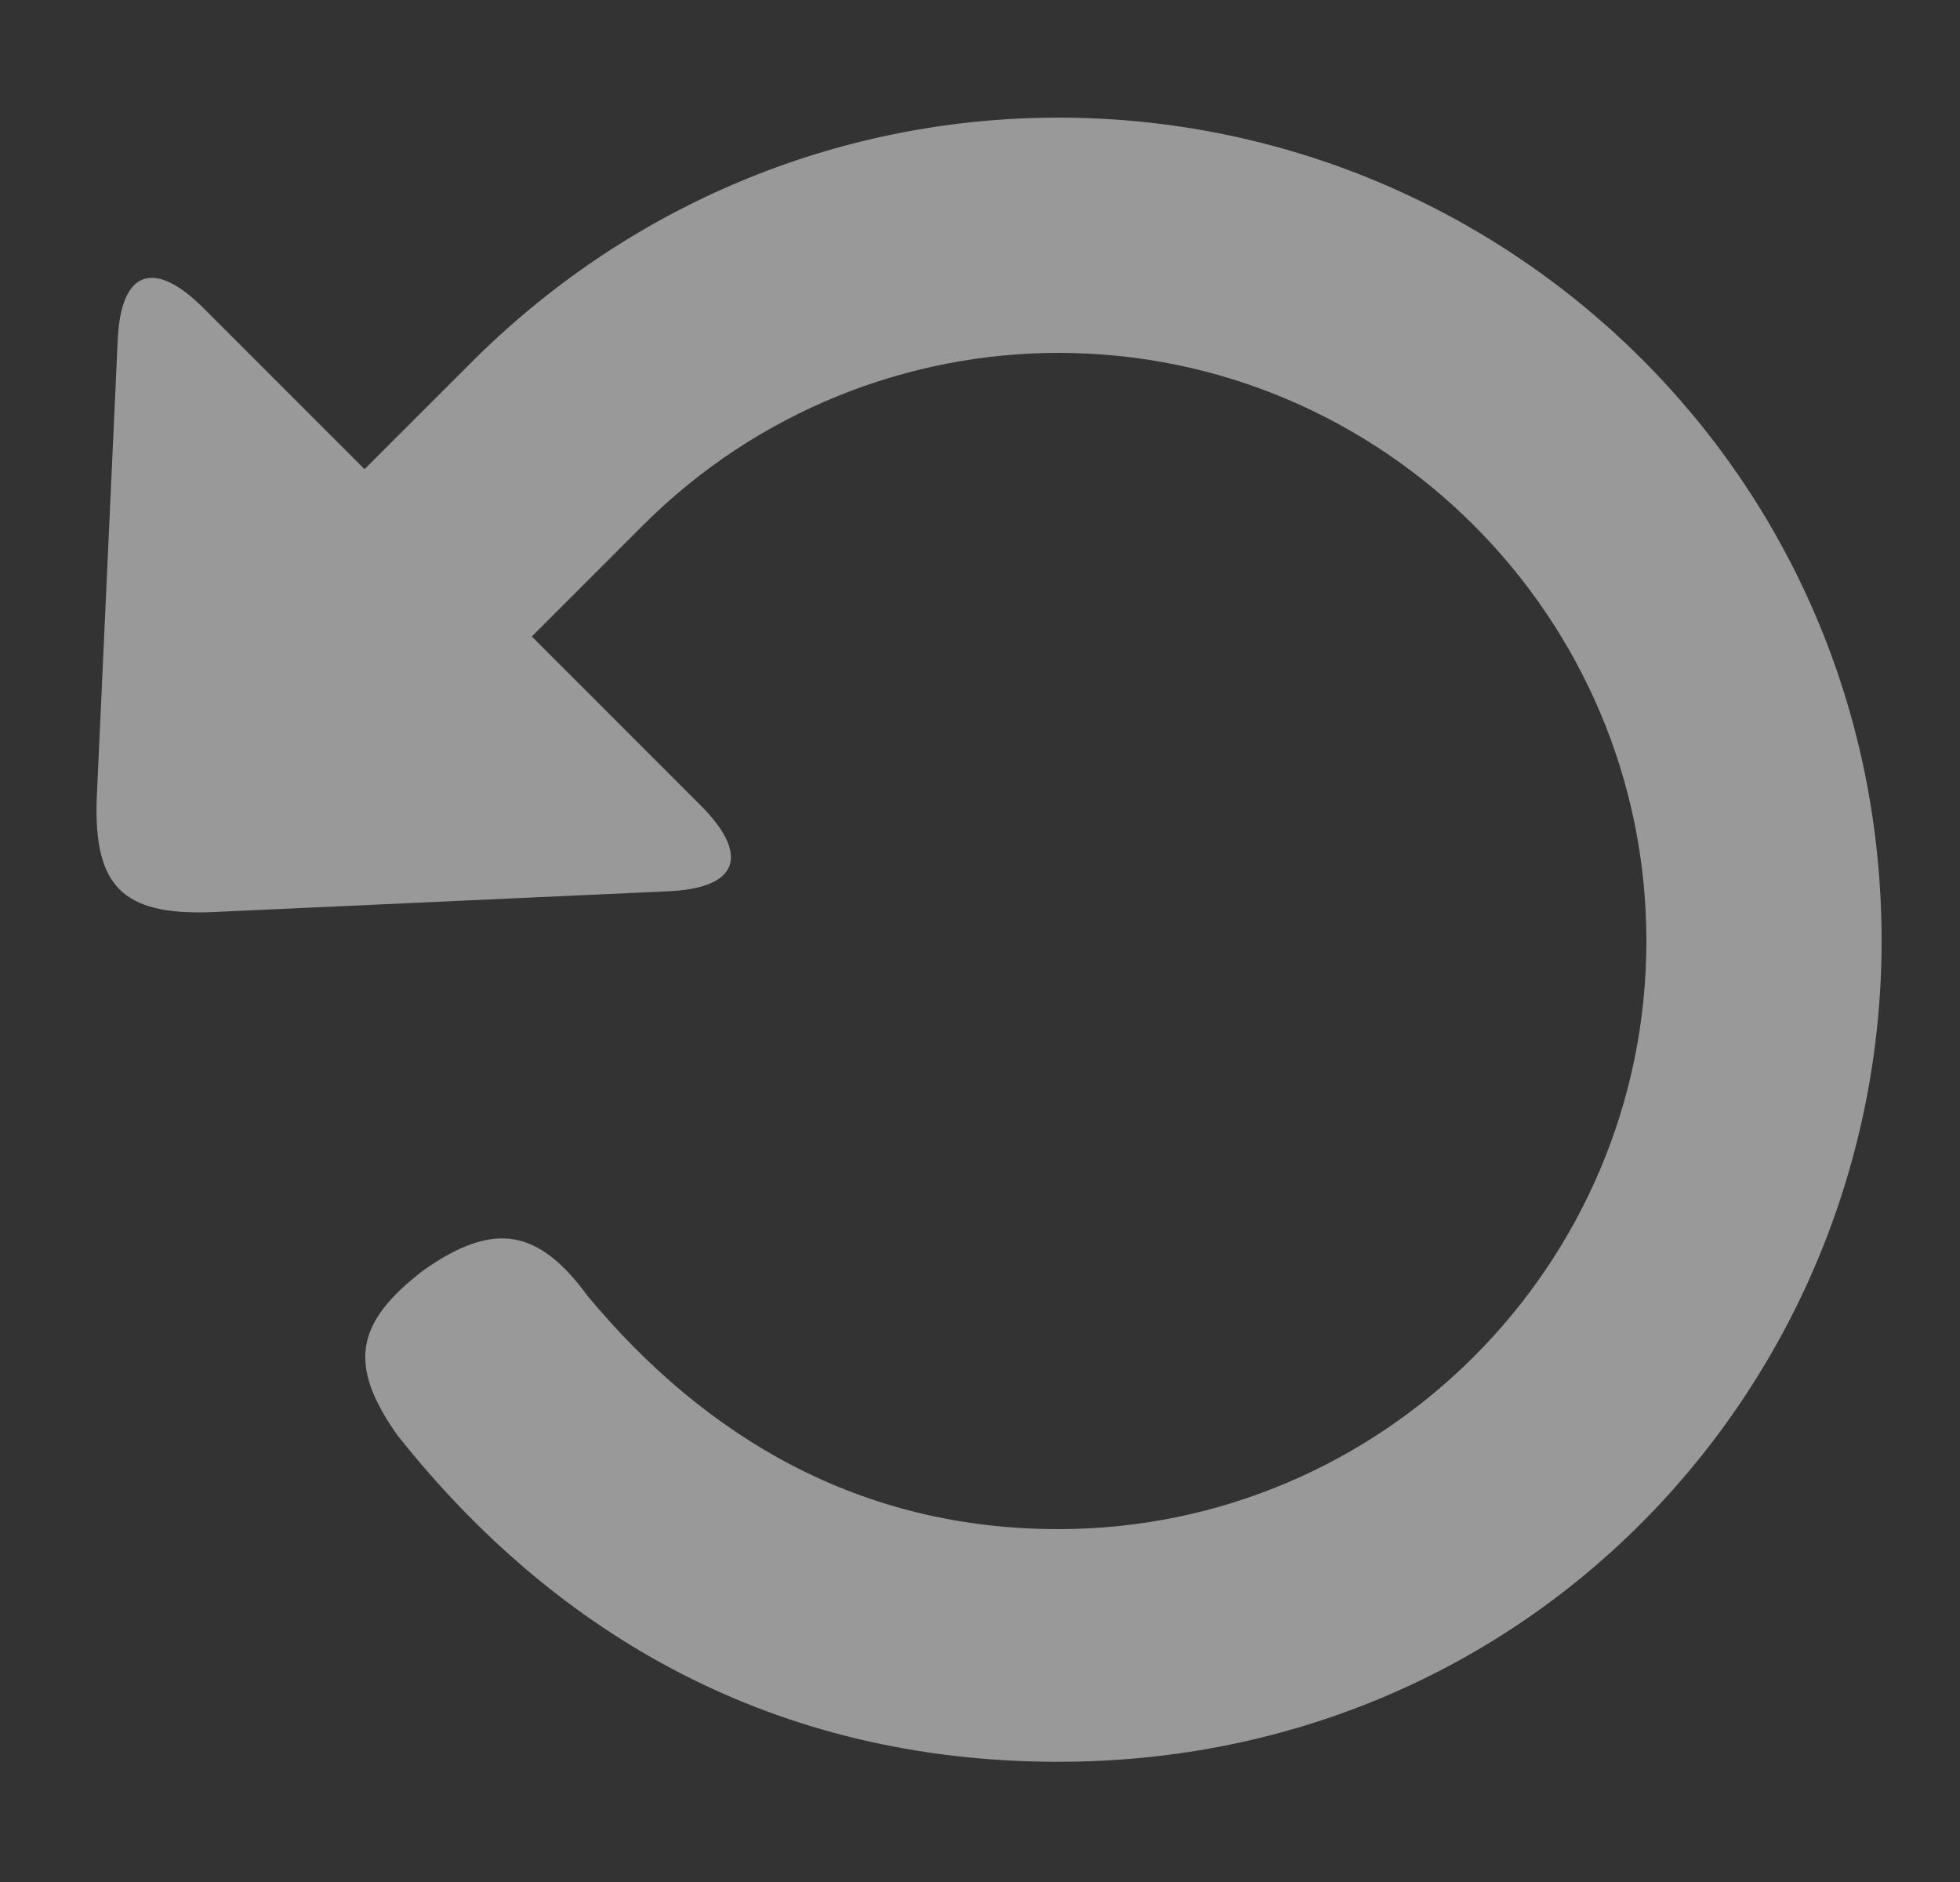 <svg width="25" height="24" viewBox="0 0 25 24" fill="none" xmlns="http://www.w3.org/2000/svg">
<rect x="0" y="0" width="25" height="24" fill="#333333" stroke="none"/>
<path d="M13.5 22.467C19.567 22.467 24 17.6 24 12C24 6.067 19.2 1.5 13.5 1.5C10.8 1.5 8.133 2.533 6.067 4.567L4.6 6.033L6.733 8.167L8.2 6.7C9.667 5.233 11.6 4.5 13.5 4.5C17.633 4.5 21 7.867 21 12C21 16.133 17.633 19.5 13.5 19.5C10.967 19.5 9 18.333 7.5 16.533C6.867 15.667 6.3 15.567 5.4 16.2C4.533 16.867 4.433 17.4 5.067 18.3C7.1 20.867 9.9 22.467 13.5 22.467ZM2.667 11.633L8.5 11.367C9.433 11.333 9.567 10.9 8.933 10.267L2.6 3.933C1.967 3.3 1.533 3.433 1.5 4.367L1.233 10.2C1.2 11.3 1.567 11.667 2.667 11.633Z" fill="white" fill-opacity="0.5"/>
</svg>
